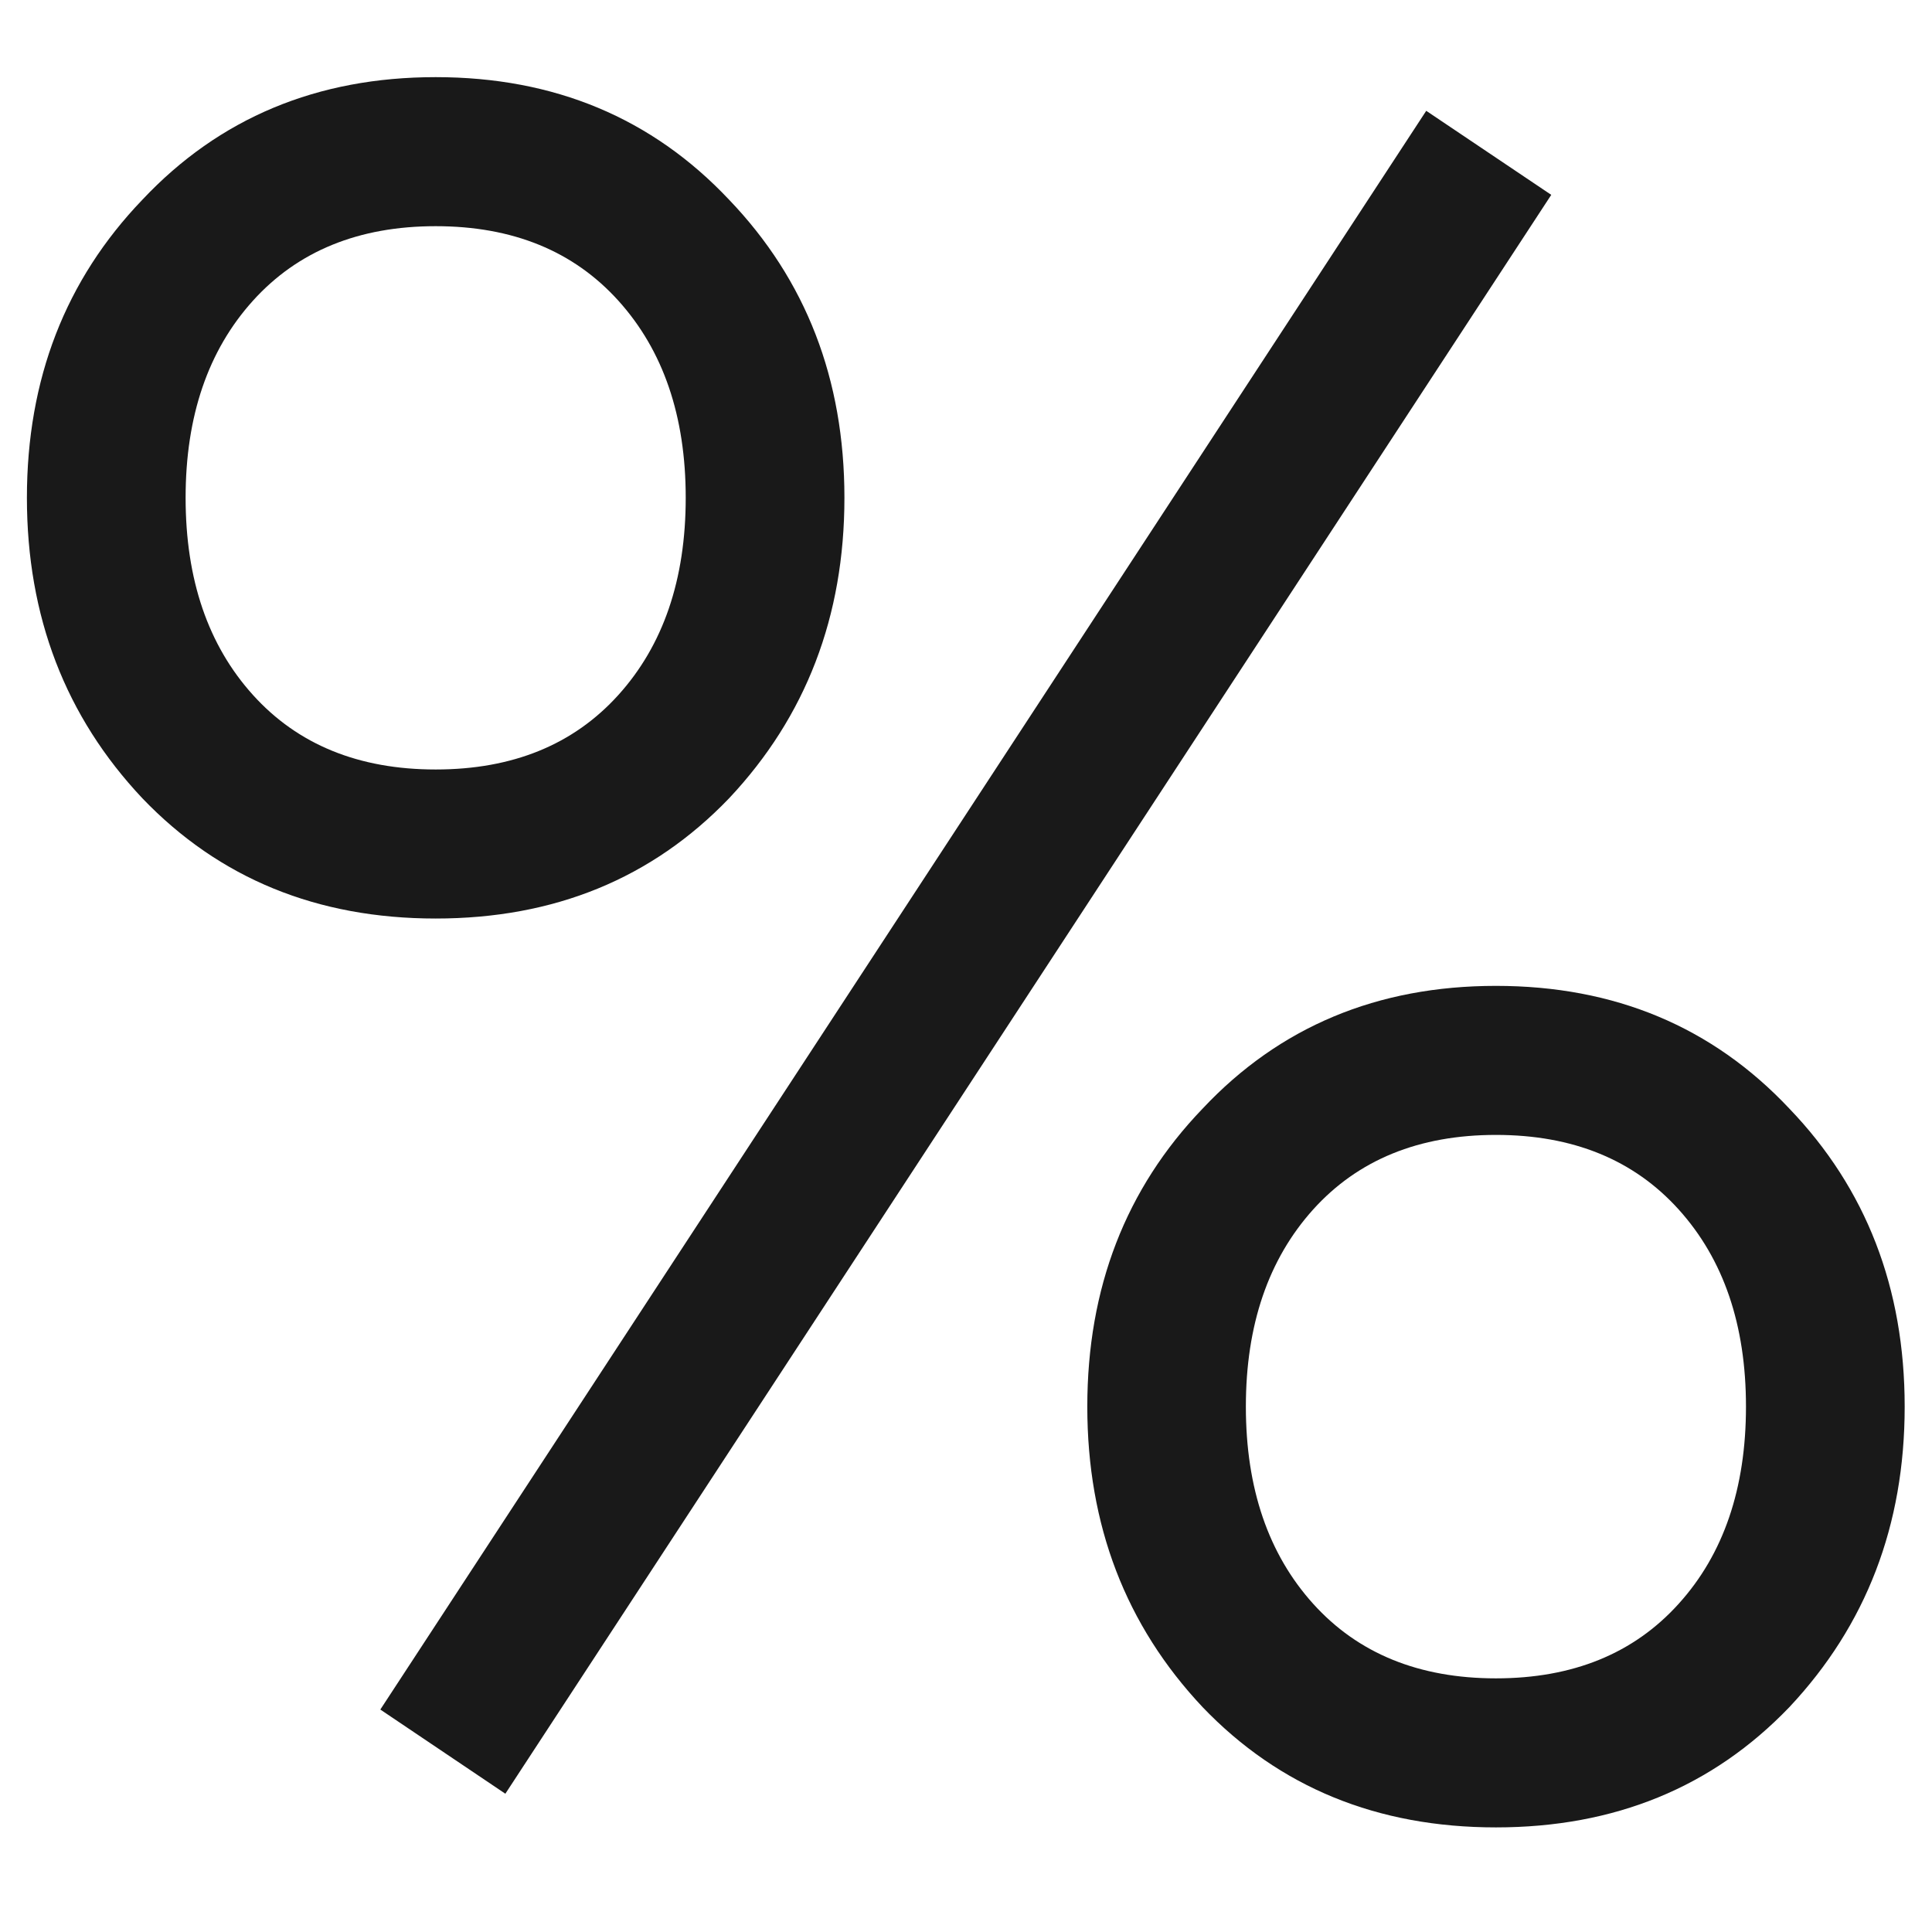 <svg width="14" height="14" viewBox="0 0 14 14" fill="none" xmlns="http://www.w3.org/2000/svg">
<path id="%" d="M3.662 12.998L2.756 12.388L10.335 0.803L11.241 1.412L3.662 12.998ZM1.032 5.785C0.474 5.193 0.195 4.467 0.195 3.607C0.195 2.748 0.474 2.028 1.032 1.447C1.589 0.855 2.298 0.559 3.157 0.559C4.017 0.559 4.725 0.855 5.283 1.447C5.84 2.028 6.119 2.748 6.119 3.607C6.119 4.467 5.84 5.193 5.283 5.785C4.725 6.366 4.017 6.656 3.157 6.656C2.298 6.656 1.589 6.366 1.032 5.785ZM1.833 2.179C1.508 2.539 1.345 3.015 1.345 3.607C1.345 4.2 1.508 4.676 1.833 5.036C2.158 5.396 2.6 5.576 3.157 5.576C3.715 5.576 4.156 5.396 4.481 5.036C4.806 4.676 4.969 4.2 4.969 3.607C4.969 3.015 4.806 2.539 4.481 2.179C4.156 1.819 3.715 1.639 3.157 1.639C2.6 1.639 2.158 1.819 1.833 2.179ZM8.715 12.371C8.157 11.778 7.879 11.053 7.879 10.193C7.879 9.334 8.157 8.613 8.715 8.033C9.272 7.44 9.981 7.144 10.84 7.144C11.7 7.144 12.408 7.44 12.966 8.033C13.523 8.613 13.802 9.334 13.802 10.193C13.802 11.053 13.523 11.778 12.966 12.371C12.408 12.952 11.7 13.242 10.84 13.242C9.981 13.242 9.272 12.952 8.715 12.371ZM9.516 8.764C9.191 9.125 9.028 9.601 9.028 10.193C9.028 10.785 9.191 11.262 9.516 11.622C9.841 11.982 10.283 12.162 10.84 12.162C11.398 12.162 11.839 11.982 12.164 11.622C12.49 11.262 12.652 10.785 12.652 10.193C12.652 9.601 12.49 9.125 12.164 8.764C11.839 8.404 11.398 8.224 10.84 8.224C10.283 8.224 9.841 8.404 9.516 8.764Z" fill="#191919"/>
</svg>
